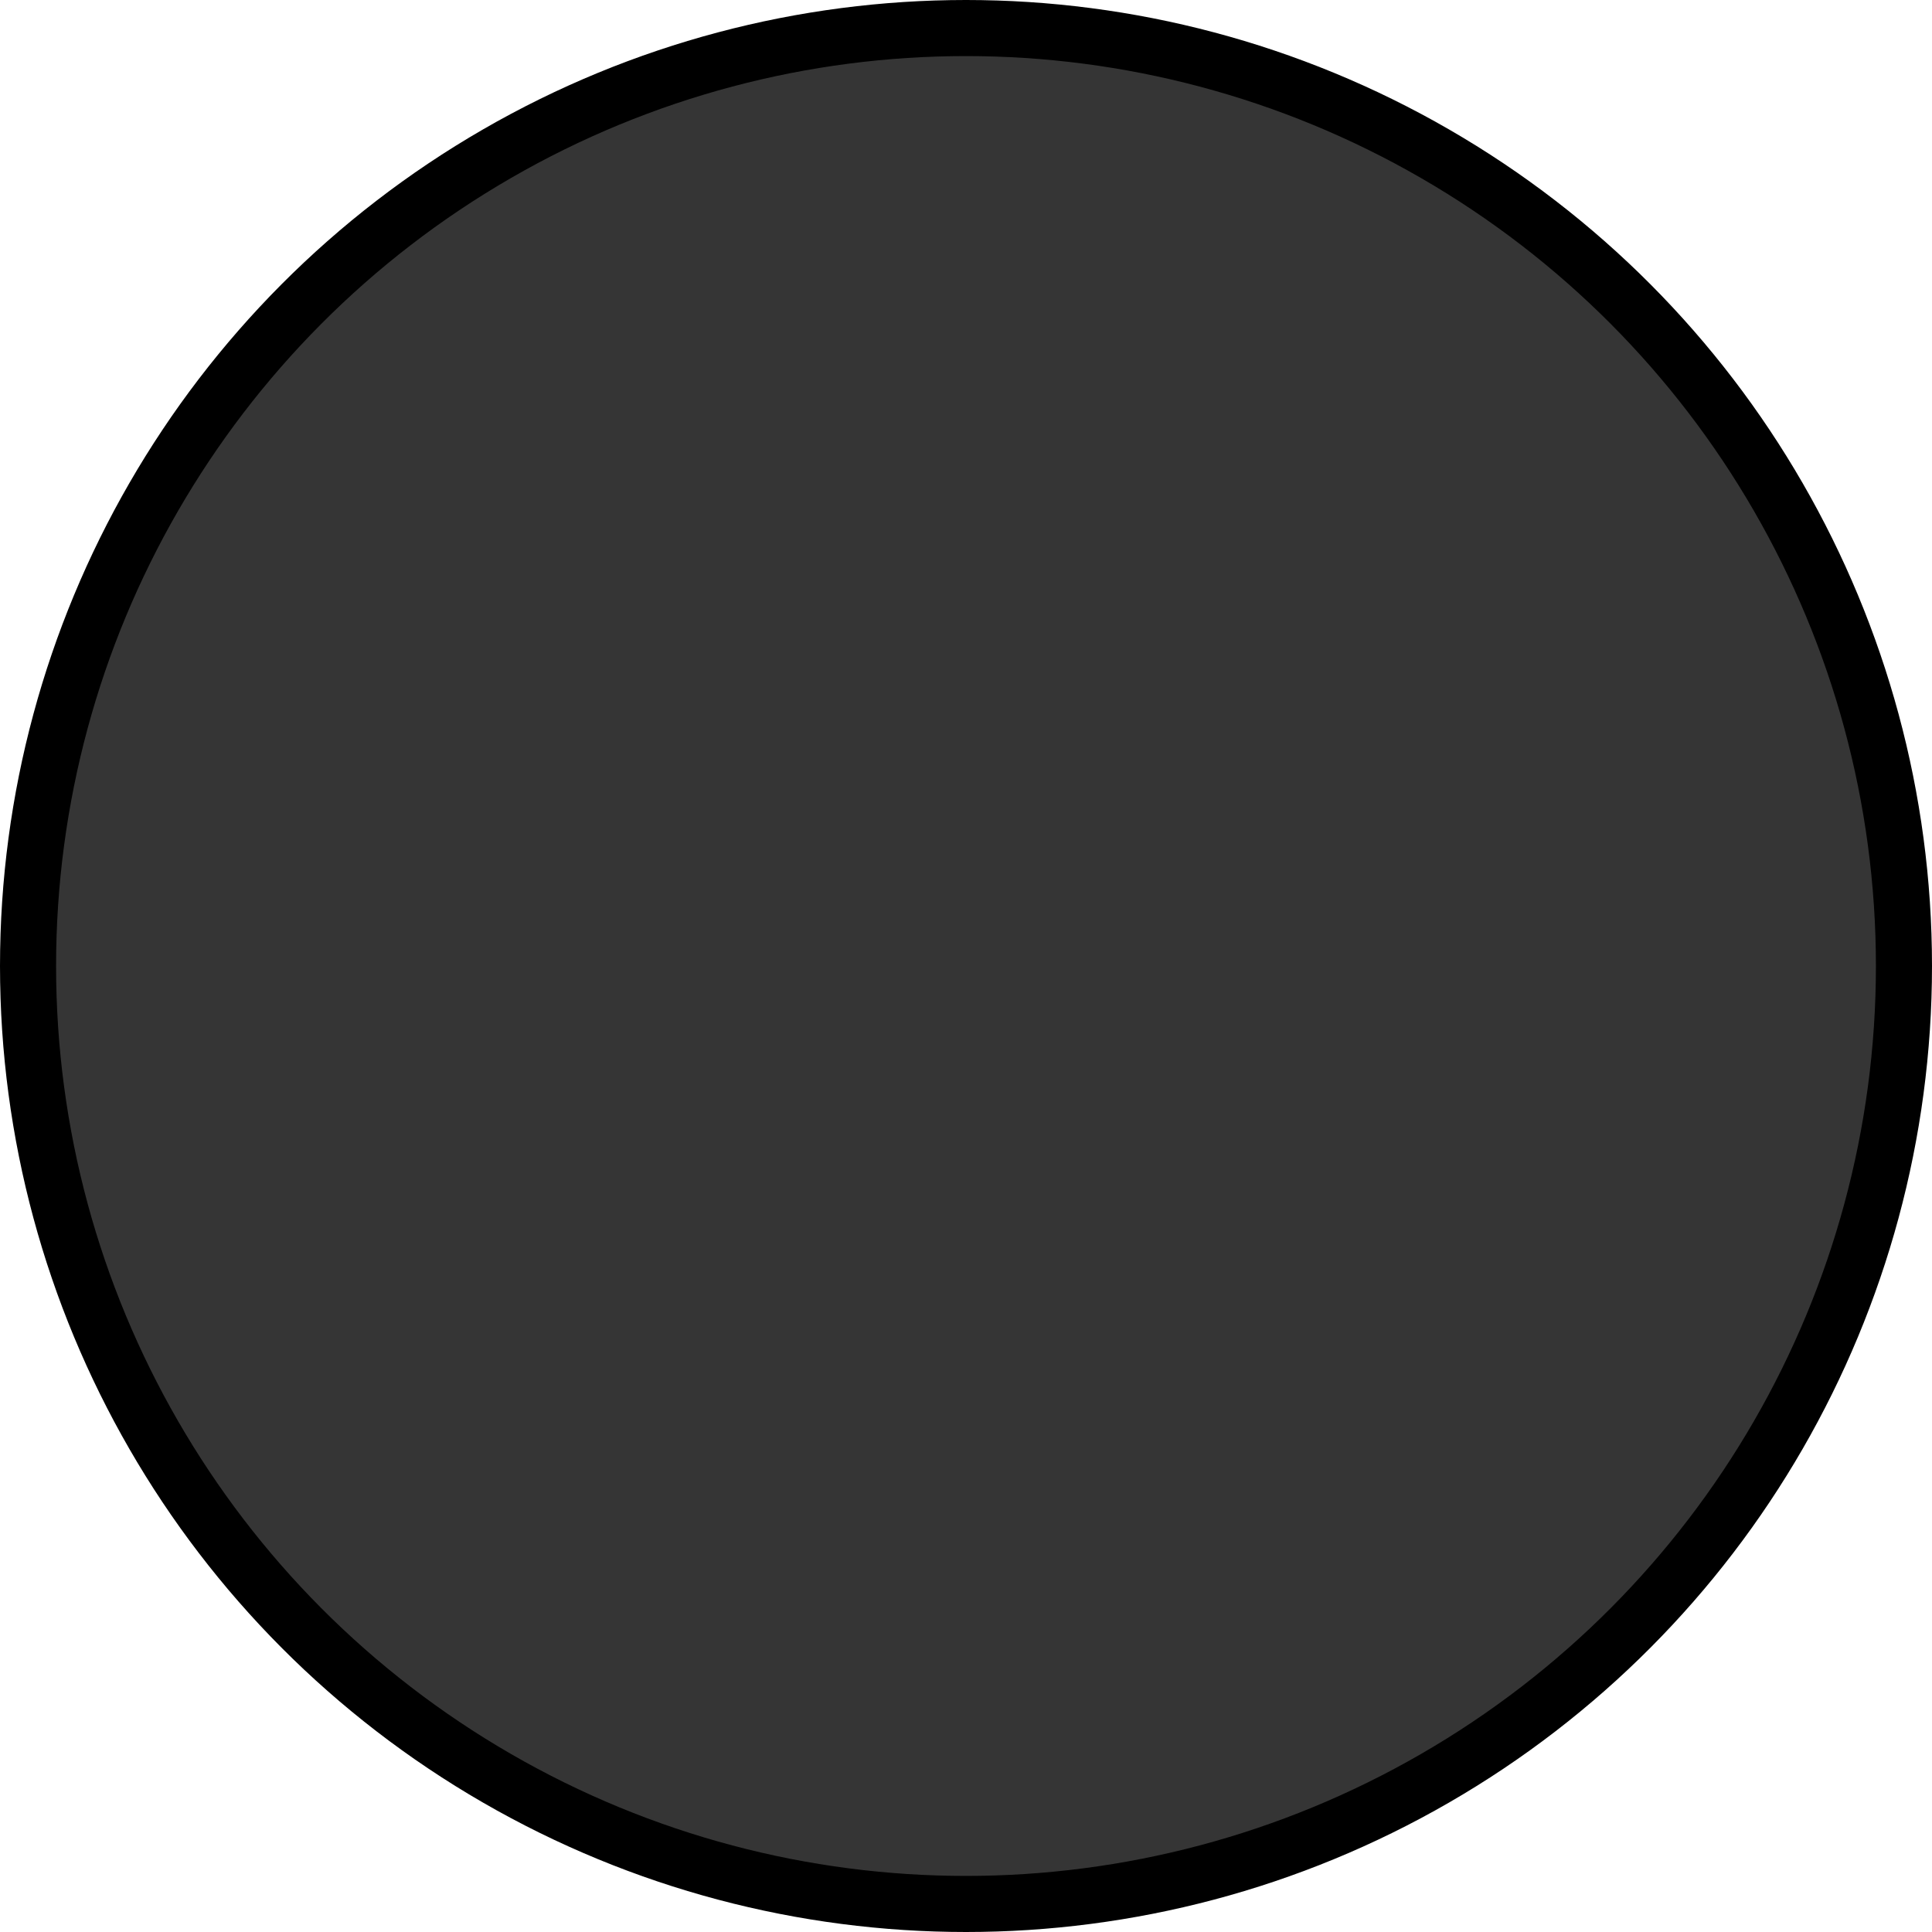 <?xml version="1.0" encoding="UTF-8" standalone="no"?>
<!-- Created with Inkscape (http://www.inkscape.org/) -->

<svg
   xmlns:dc="http://purl.org/dc/elements/1.1/"
   xmlns:cc="http://creativecommons.org/ns#"
   xmlns:rdf="http://www.w3.org/1999/02/22-rdf-syntax-ns#"
   xmlns:svg="http://www.w3.org/2000/svg"
   xmlns="http://www.w3.org/2000/svg"
   xmlns:sodipodi="http://sodipodi.sourceforge.net/DTD/sodipodi-0.dtd"
   xmlns:inkscape="http://www.inkscape.org/namespaces/inkscape"
   width="68.902mm"
   height="68.902mm"
   viewBox="0 0 68.902 68.902"
   version="1.1"
   id="svg914"
   inkscape:version="0.92.3 (2405546, 2018-03-11)"
   sodipodi:docname="BH.svg">
  <sodipodi:namedview
     id="base"
     pagecolor="#ffffff"
     bordercolor="#666666"
     borderopacity="1.0"
     inkscape:pageopacity="0.0"
     inkscape:pageshadow="2"
     inkscape:zoom="0.7"
     inkscape:cx="-4.9192926"
     inkscape:cy="-27.597976"
     inkscape:document-units="mm"
     inkscape:current-layer="layer1"
     showgrid="false"
     inkscape:window-width="1920"
     inkscape:window-height="1054"
     inkscape:window-x="1920"
     inkscape:window-y="0"
     inkscape:window-maximized="1"
     fit-margin-top="0"
     fit-margin-left="0"
     fit-margin-right="0"
     fit-margin-bottom="0" />
  <defs
     id="defs908" />
  <g
     inkscape:label="Layer 1"
     inkscape:groupmode="layer"
     id="layer1"
     transform="translate(-115.039,-70.726)">
    <circle
       r="33.451"
       cy="105.177"
       cx="149.49"
       id="path1505"
       style="opacity:1;fill:#353535;fill-opacity:1;stroke:#000000;stroke-width:2;stroke-linecap:square;stroke-miterlimit:4;stroke-dasharray:none;stroke-dashoffset:0;stroke-opacity:1" />
  </g>
</svg>
